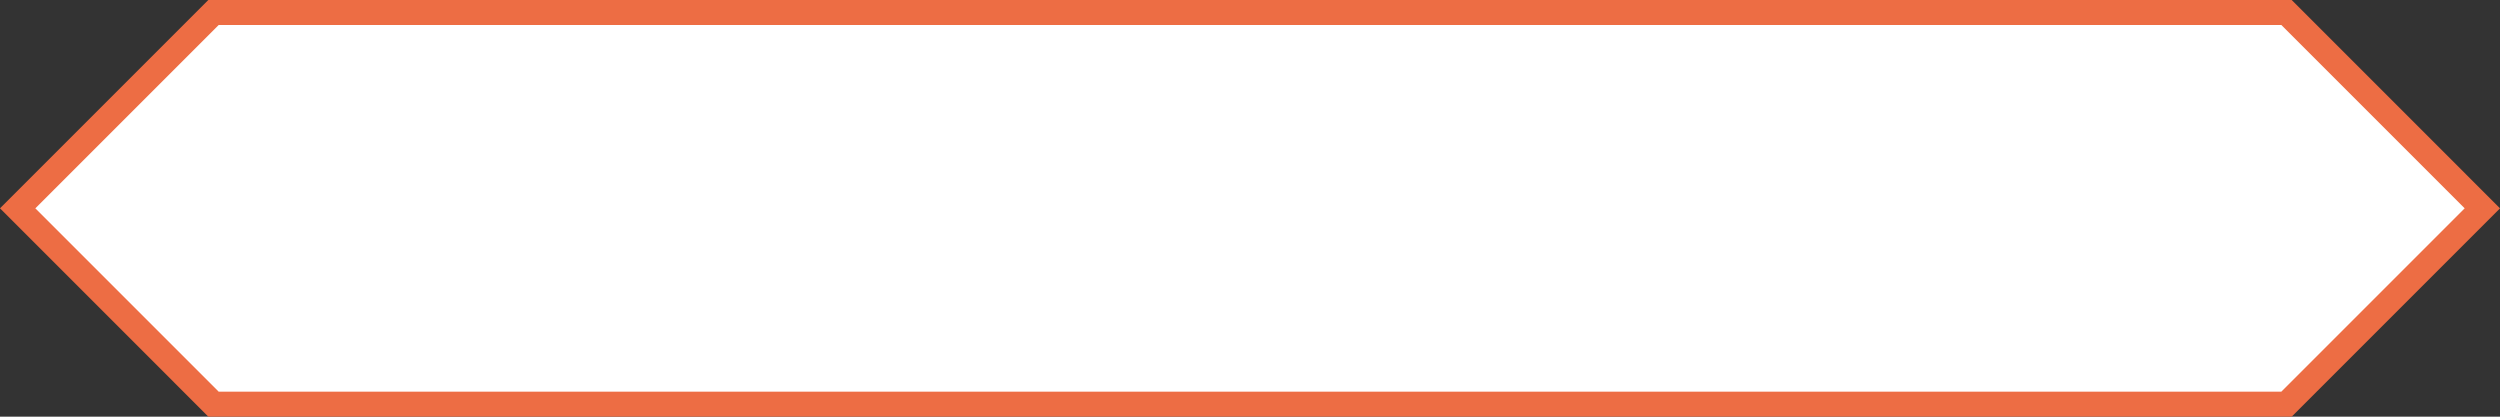 <svg xmlns="http://www.w3.org/2000/svg" viewBox="0 0 300 50"><rect x="0" y="0" width="300" height="50" fill="#333333" stroke="none"/><defs><style>.cls-1{fill:#fff;}.cls-2{fill:#ed6d44;}</style></defs><title>note</title><g id="Note_R"><polygon class="cls-1" points="25.62 48.5 2.12 25 25.62 1.5 274.38 1.5 297.88 25 274.38 48.5 25.62 48.5"/><path class="cls-2" d="M273.76,3l19.72,19.72L295.76,25,285.38,35.38,273.76,47H26.24l-22-22,22-22H273.76M275,0H25L0,25H0L25,50H275l25-25h0L275,0Z"/></g></svg>